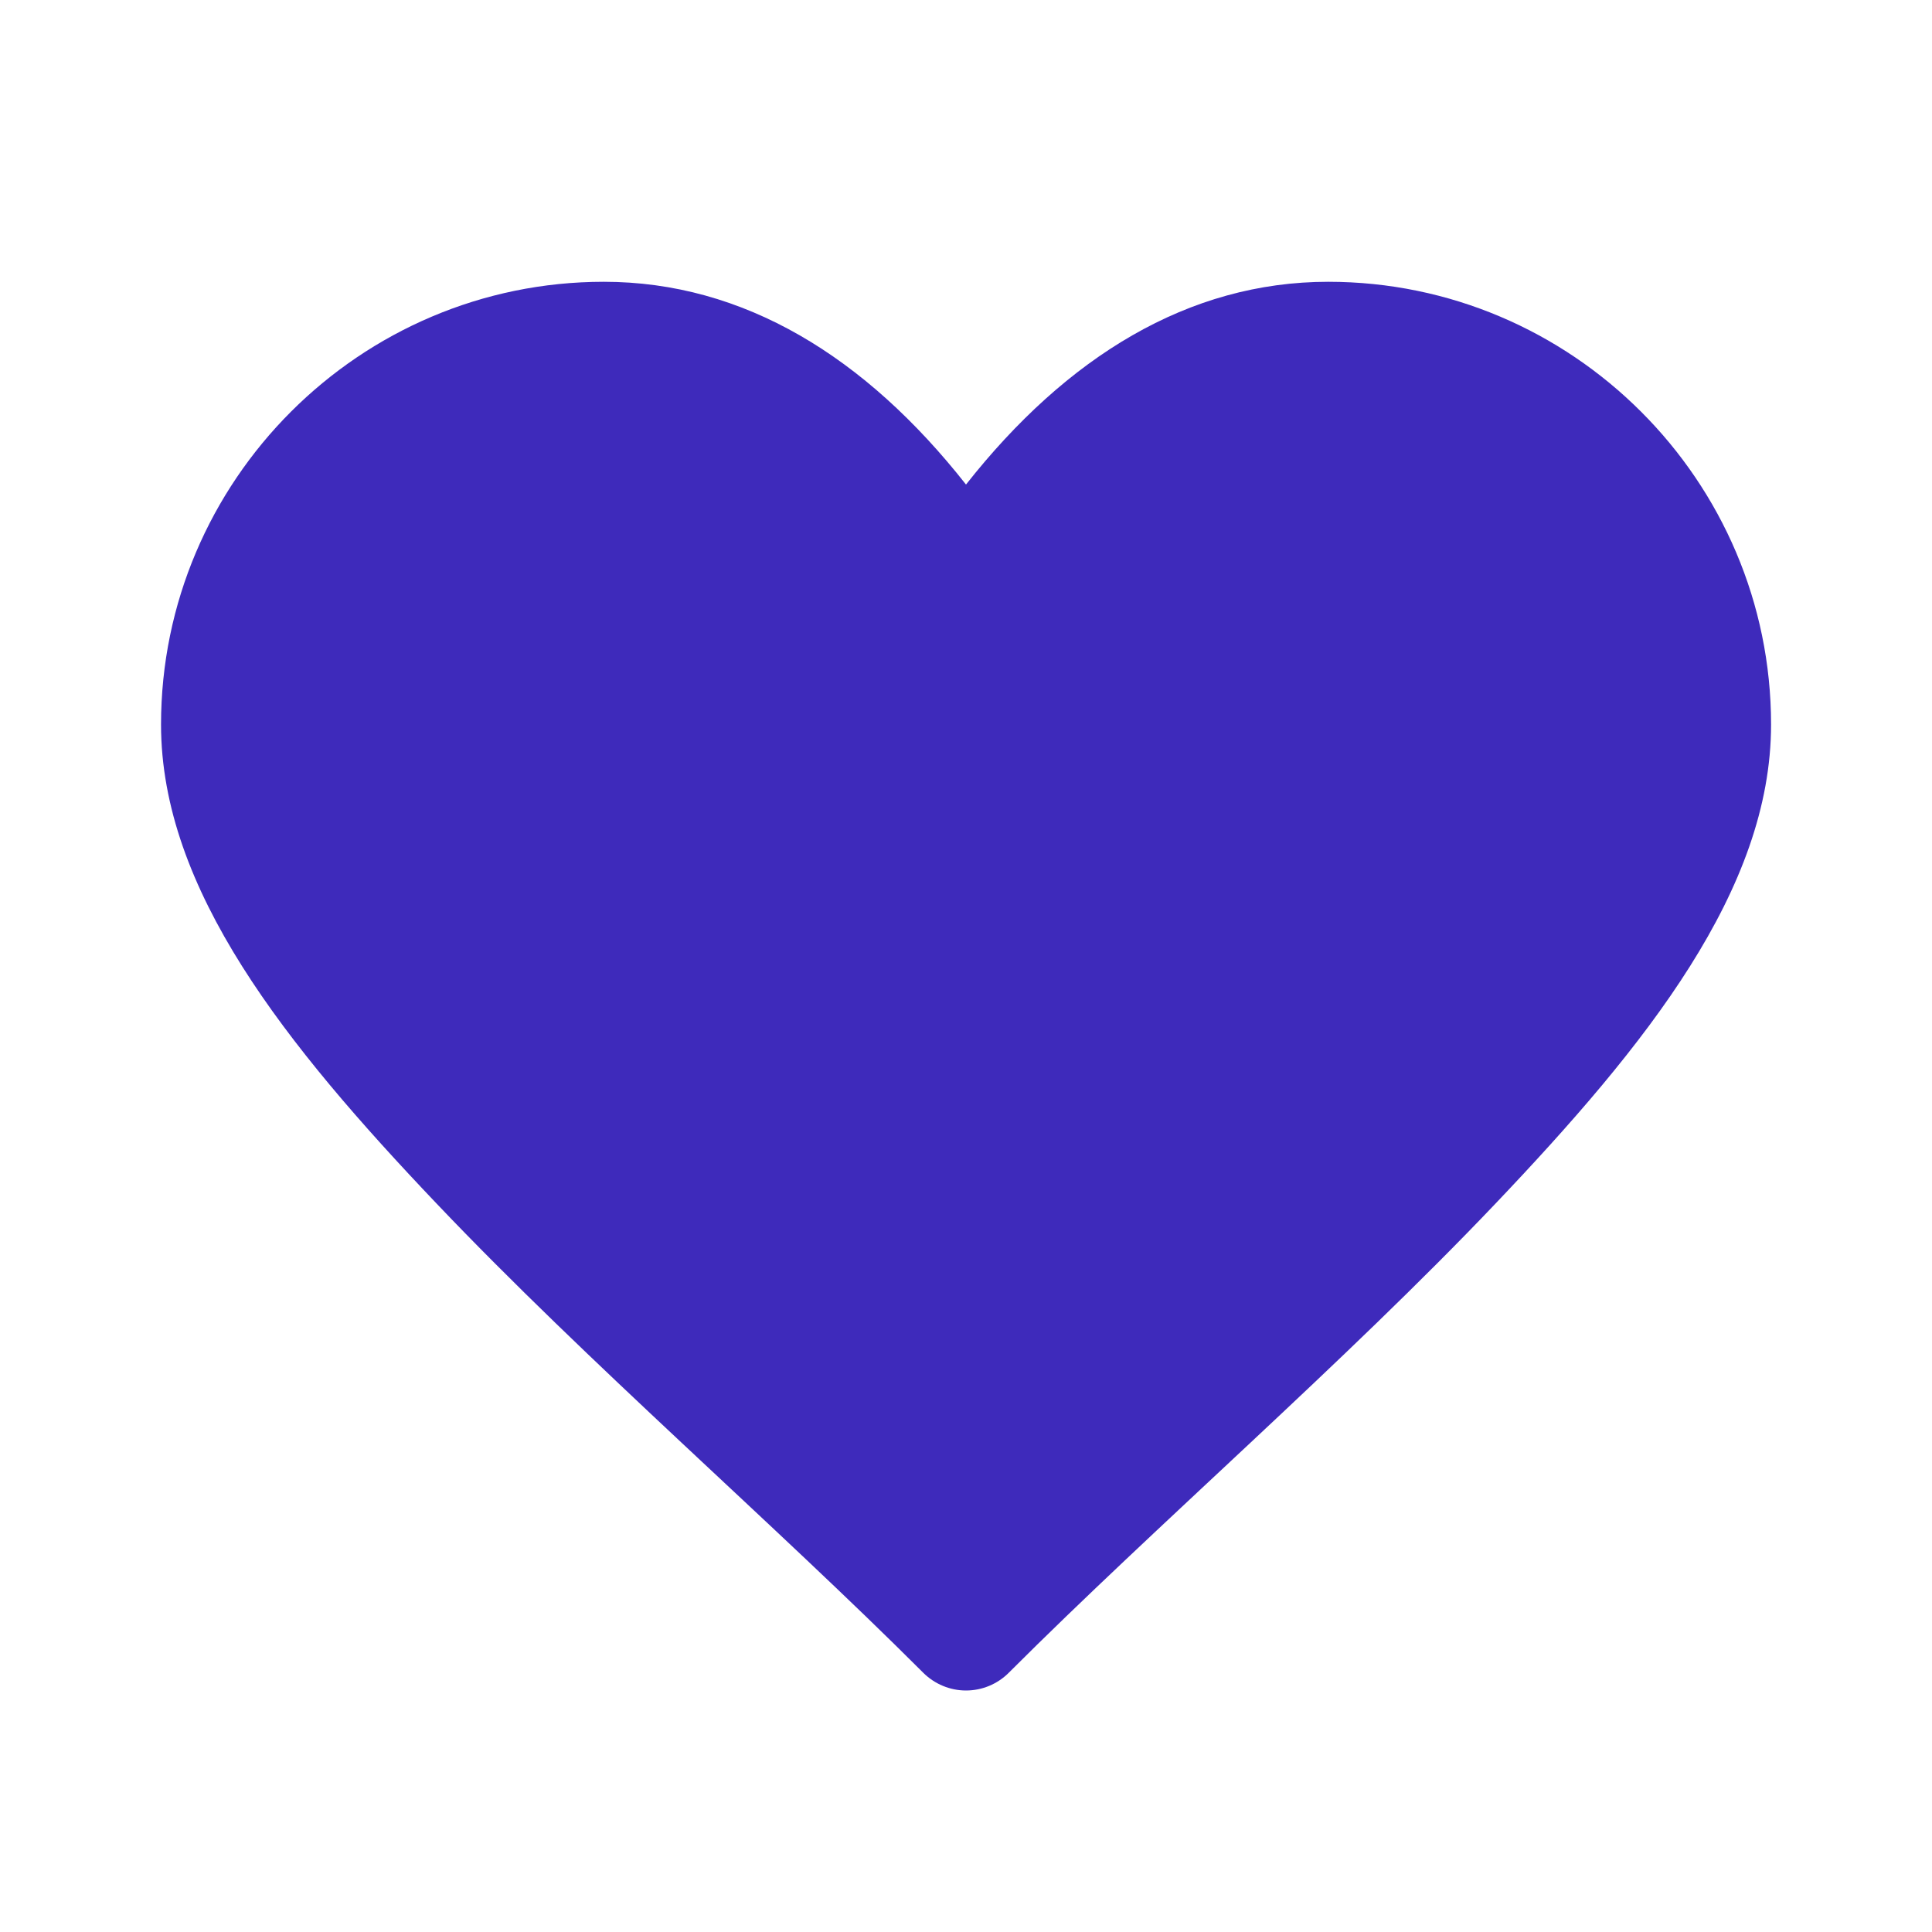 <svg width="20" height="20" viewBox="0 0 20 20" fill="none" xmlns="http://www.w3.org/2000/svg">
<g id="icons8-heart 3">
<path id="Vector" d="M6.25 2.917C3.726 2.917 1.667 4.976 1.667 7.5C1.667 9.207 2.954 10.814 4.522 12.462C6.09 14.11 8.02 15.779 9.558 17.317C9.676 17.434 9.835 17.5 10 17.5C10.166 17.5 10.325 17.434 10.442 17.317C11.98 15.779 13.911 14.11 15.479 12.462C17.047 10.814 18.334 9.207 18.334 7.5C18.334 4.976 16.274 2.917 13.75 2.917C12.302 2.917 11.041 3.695 10 5.016C8.96 3.695 7.699 2.917 6.25 2.917Z" fill="#3E2ABB"/>
</g>
</svg>

